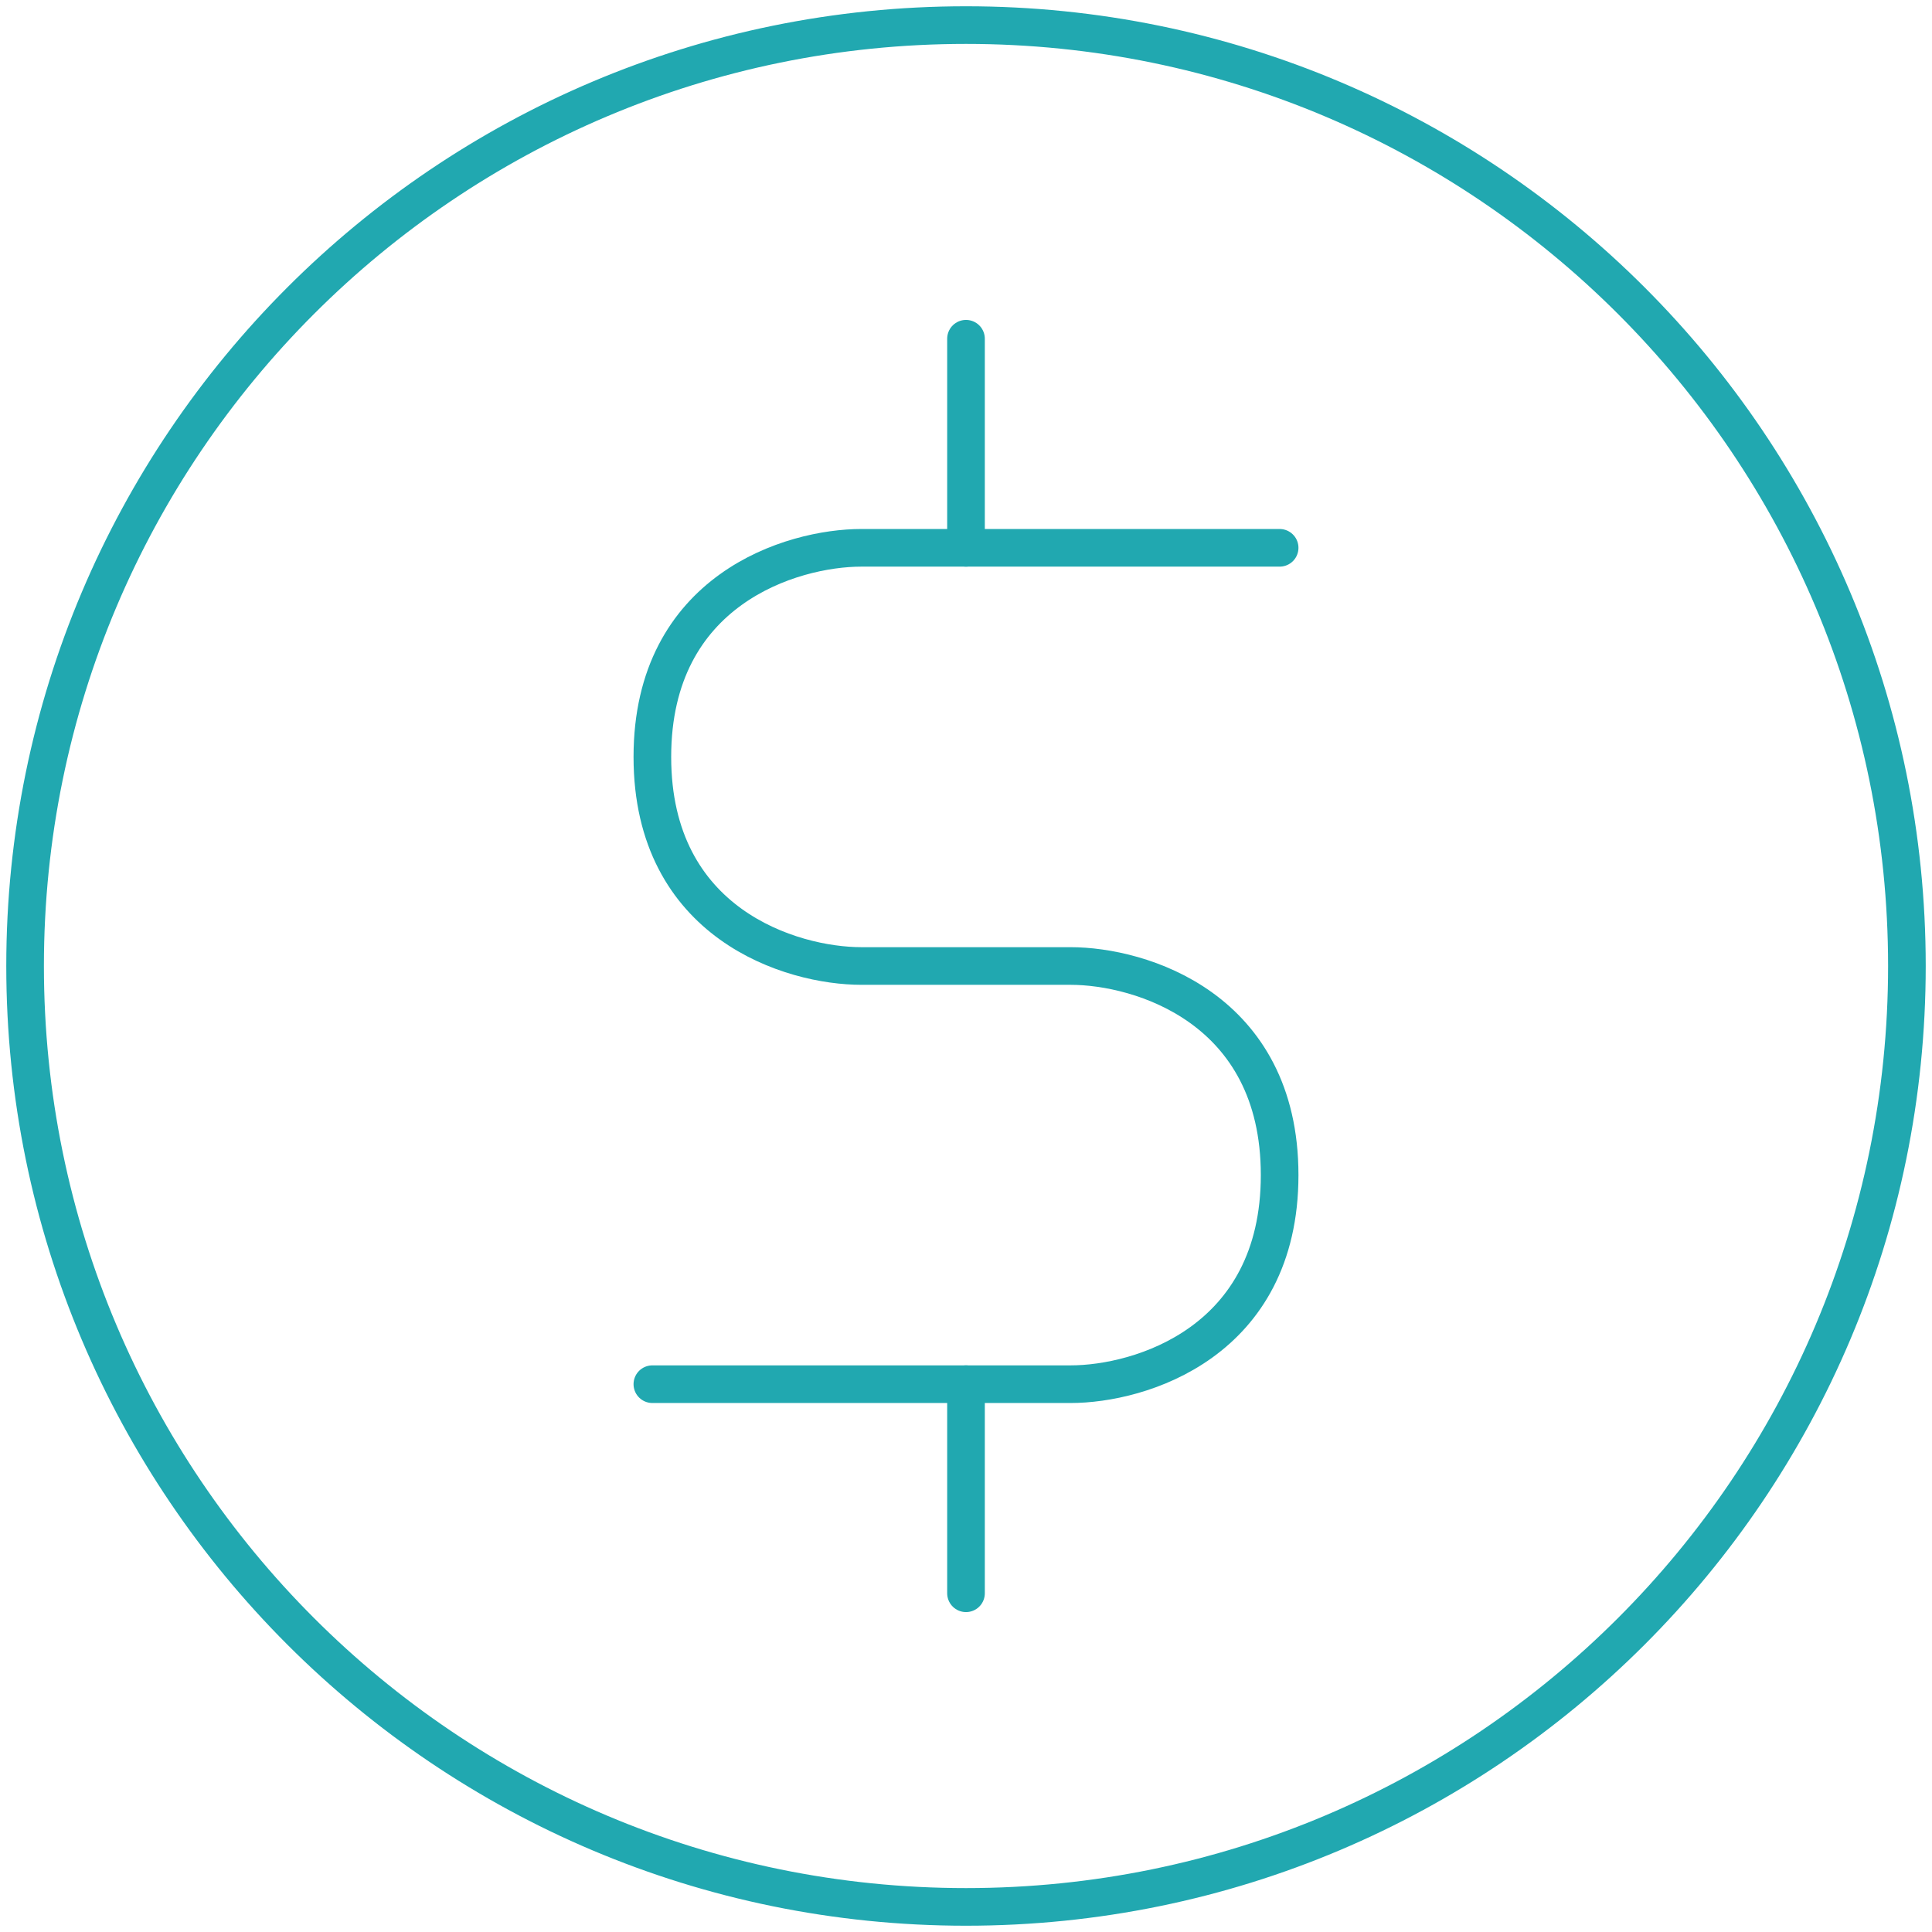 <svg width="77" height="77" viewBox="0 0 77 77" fill="none" xmlns="http://www.w3.org/2000/svg">
<path d="M38.5 76C59.211 76 76 59.211 76 38.5C76 17.789 59.211 1 38.5 1C17.789 1 1 17.789 1 38.5C1 59.211 17.789 76 38.5 76Z" stroke="#21A8B0" stroke-width="1.5" stroke-linecap="round" stroke-linejoin="round"/>
<path d="M26 55.167H38.5H42.667C45.445 55.167 51 53.5 51 46.833C51 40.167 45.445 38.5 42.667 38.5H34.333C31.555 38.5 26 36.833 26 30.167C26 23.5 31.555 21.833 34.333 21.833H38.5H51" stroke="#21A8B0" stroke-width="1.5" stroke-linecap="round" stroke-linejoin="round"/>
<path d="M38.5 55.167V63.5" stroke="#21A8B0" stroke-width="1.5" stroke-linecap="round" stroke-linejoin="round"/>
<path d="M38.5 21.833V13.5" stroke="#21A8B0" stroke-width="1.5" stroke-linecap="round" stroke-linejoin="round"/>
</svg>
